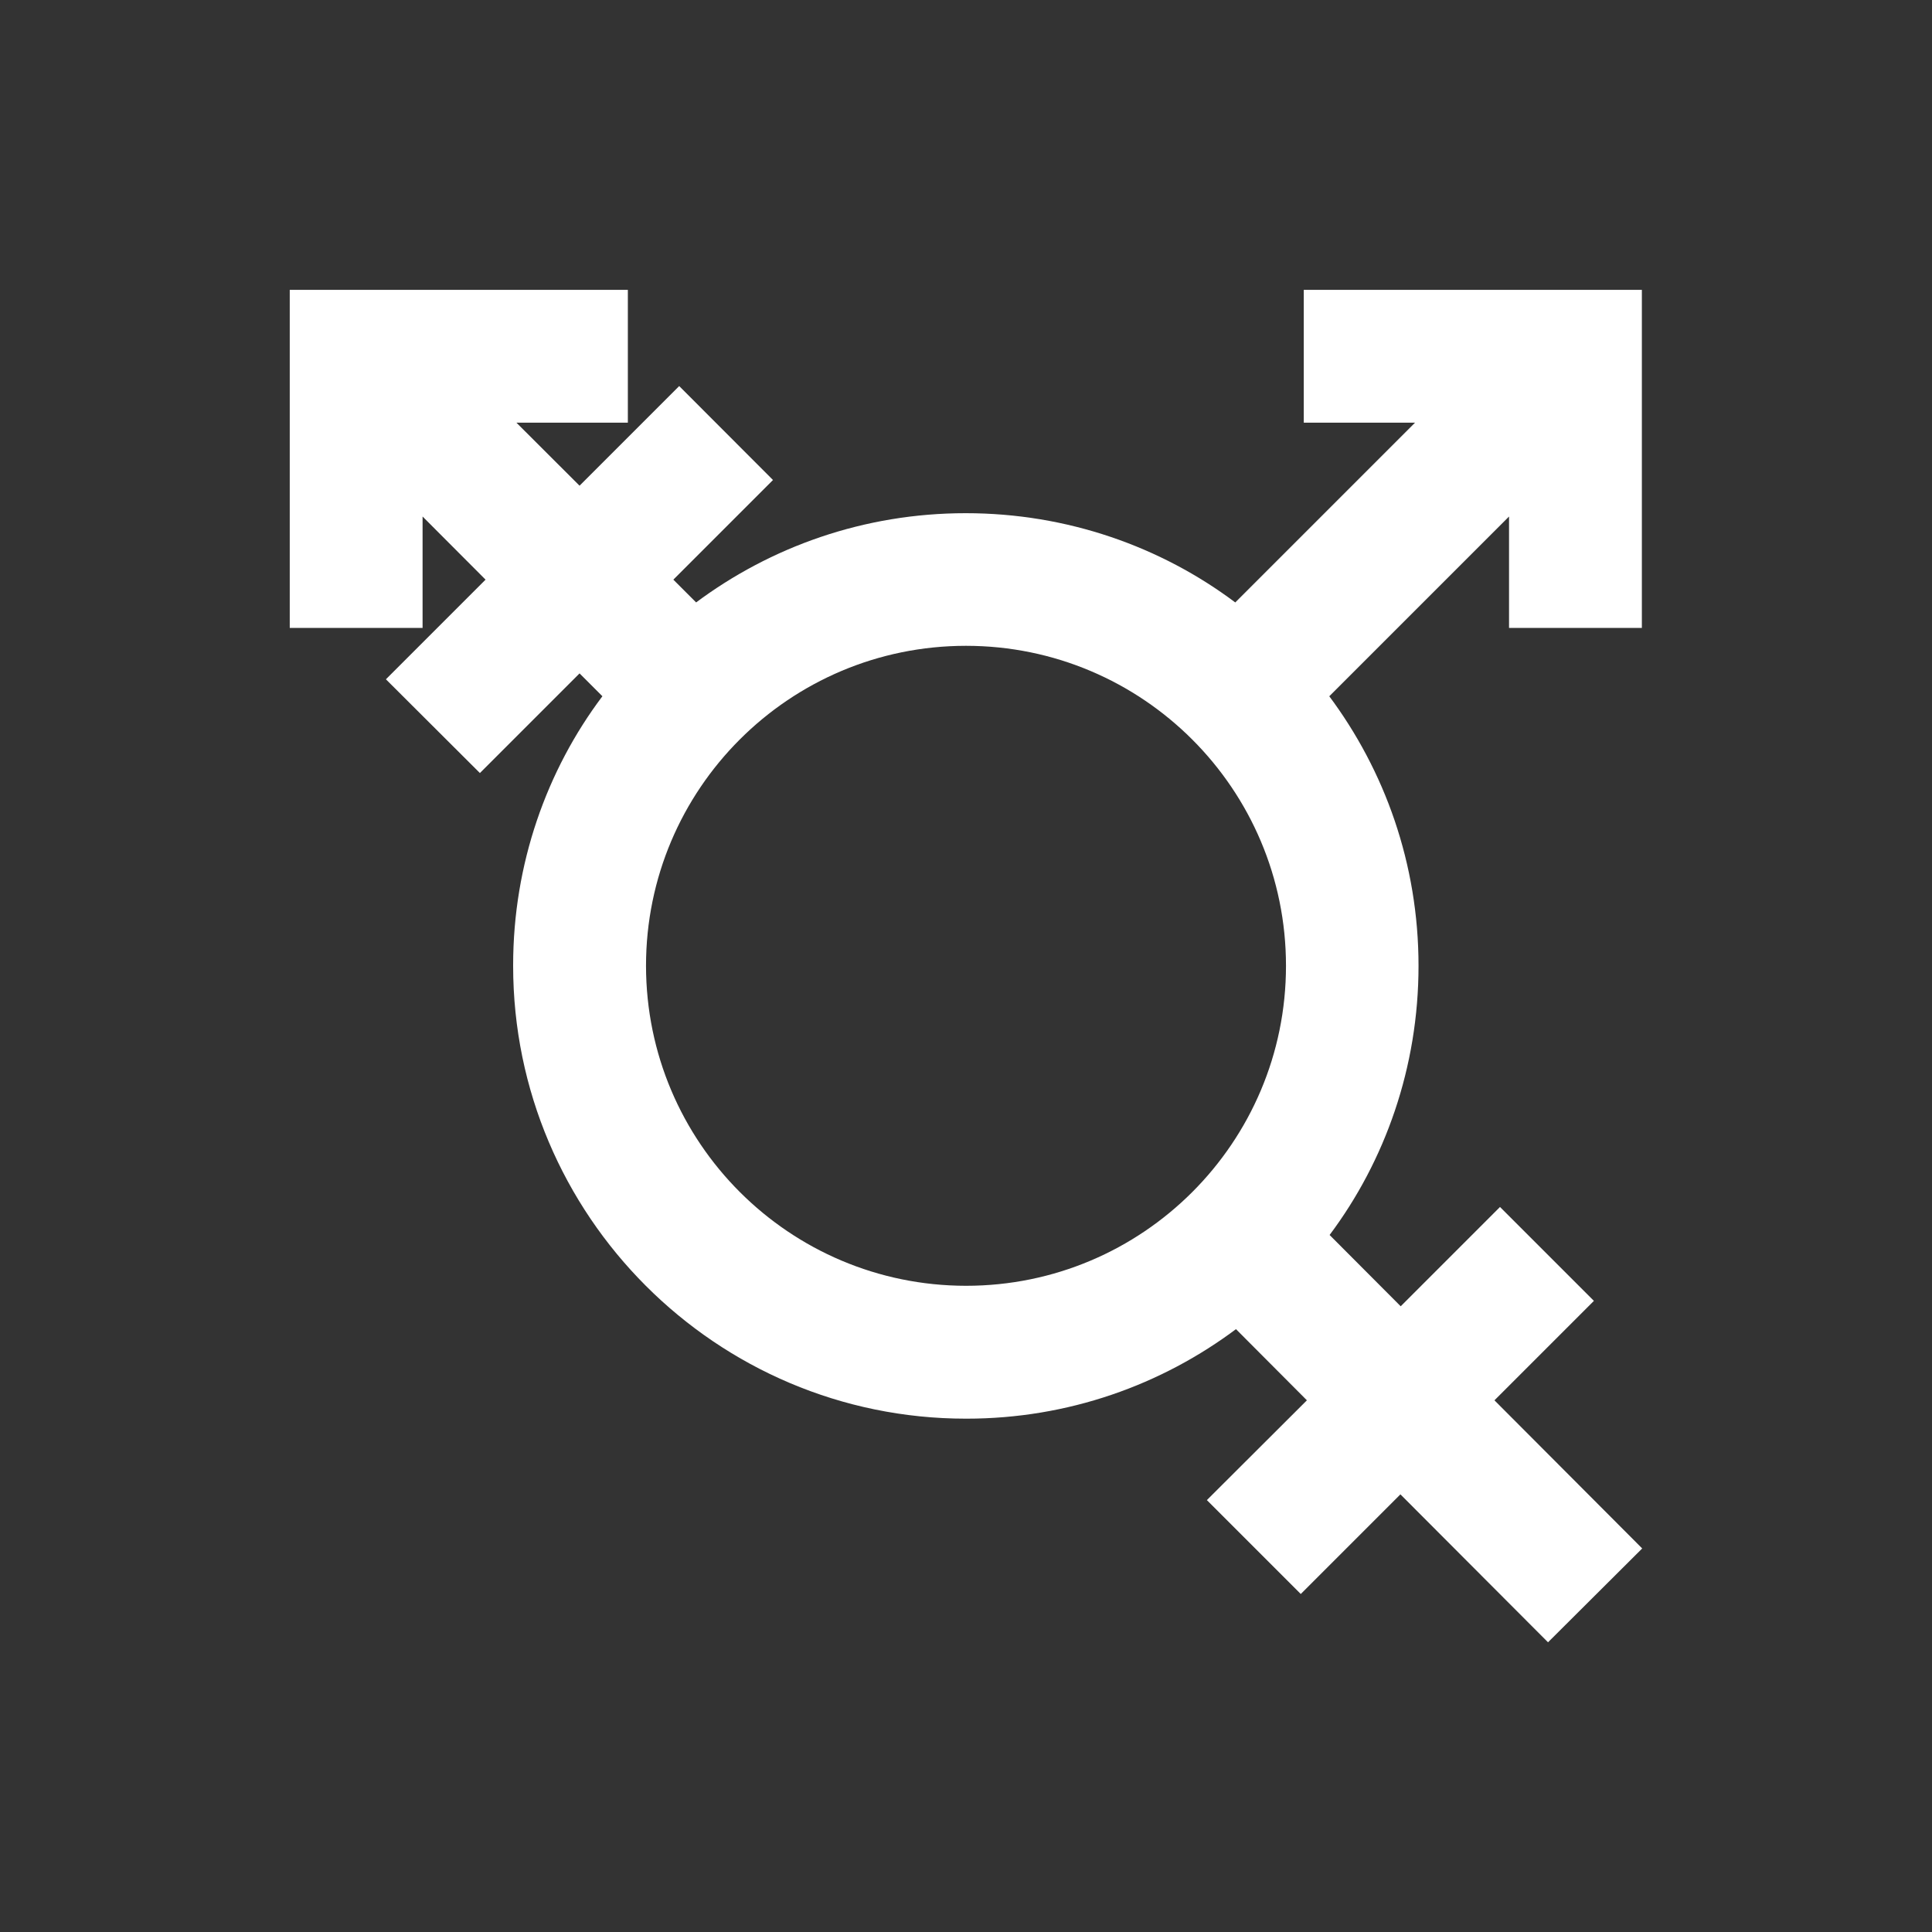 <!-- Generated by IcoMoon.io -->
<svg version="1.1" xmlns="http://www.w3.org/2000/svg" width="40" height="40" viewBox="0 0 40 40">
<rect x="0" y="0" width="40" height="40" fill="#333333" stroke="none"/>
<title>io-transgender-sharp</title>
<path fill="#fff" d="M34 32.059l-3.059-3.067 2.059-2.059-1.944-1.944-2.056 2.056-1.472-1.476c1.15-1.536 1.841-3.474 1.841-5.572 0-2.103-0.694-4.043-1.865-5.605l0.017 0.024 3.722-3.722v2.307h2.75v-7h-7v2.75h2.304l-3.722 3.722c-1.538-1.154-3.478-1.848-5.581-1.848s-4.043 0.694-5.605 1.865l0.024-0.017-0.472-0.472 2.063-2.063-1.942-1.945-2.063 2.063-1.307-1.305h2.307v-2.75h-7v7h2.75v-2.307l1.304 1.307-2.063 2.063 1.946 1.941 2.063-2.063 0.473 0.473c-1.154 1.534-1.848 3.472-1.848 5.571 0 0.004 0 0.008 0 0.012v-0.001c0 5.168 4.204 9.375 9.375 9.375 0.003 0 0.007 0 0.011 0 2.103 0 4.043-0.697 5.603-1.871l-0.024 0.017 1.469 1.474-2.071 2.066 1.944 1.944 2.063-2.063 3.056 3.063zM13.375 19.996c0-3.659 2.966-6.625 6.625-6.625s6.625 2.966 6.625 6.625c0 3.659-2.966 6.625-6.625 6.625v0c-3.658-0.003-6.622-2.967-6.625-6.625v-0z"></path>
</svg>

